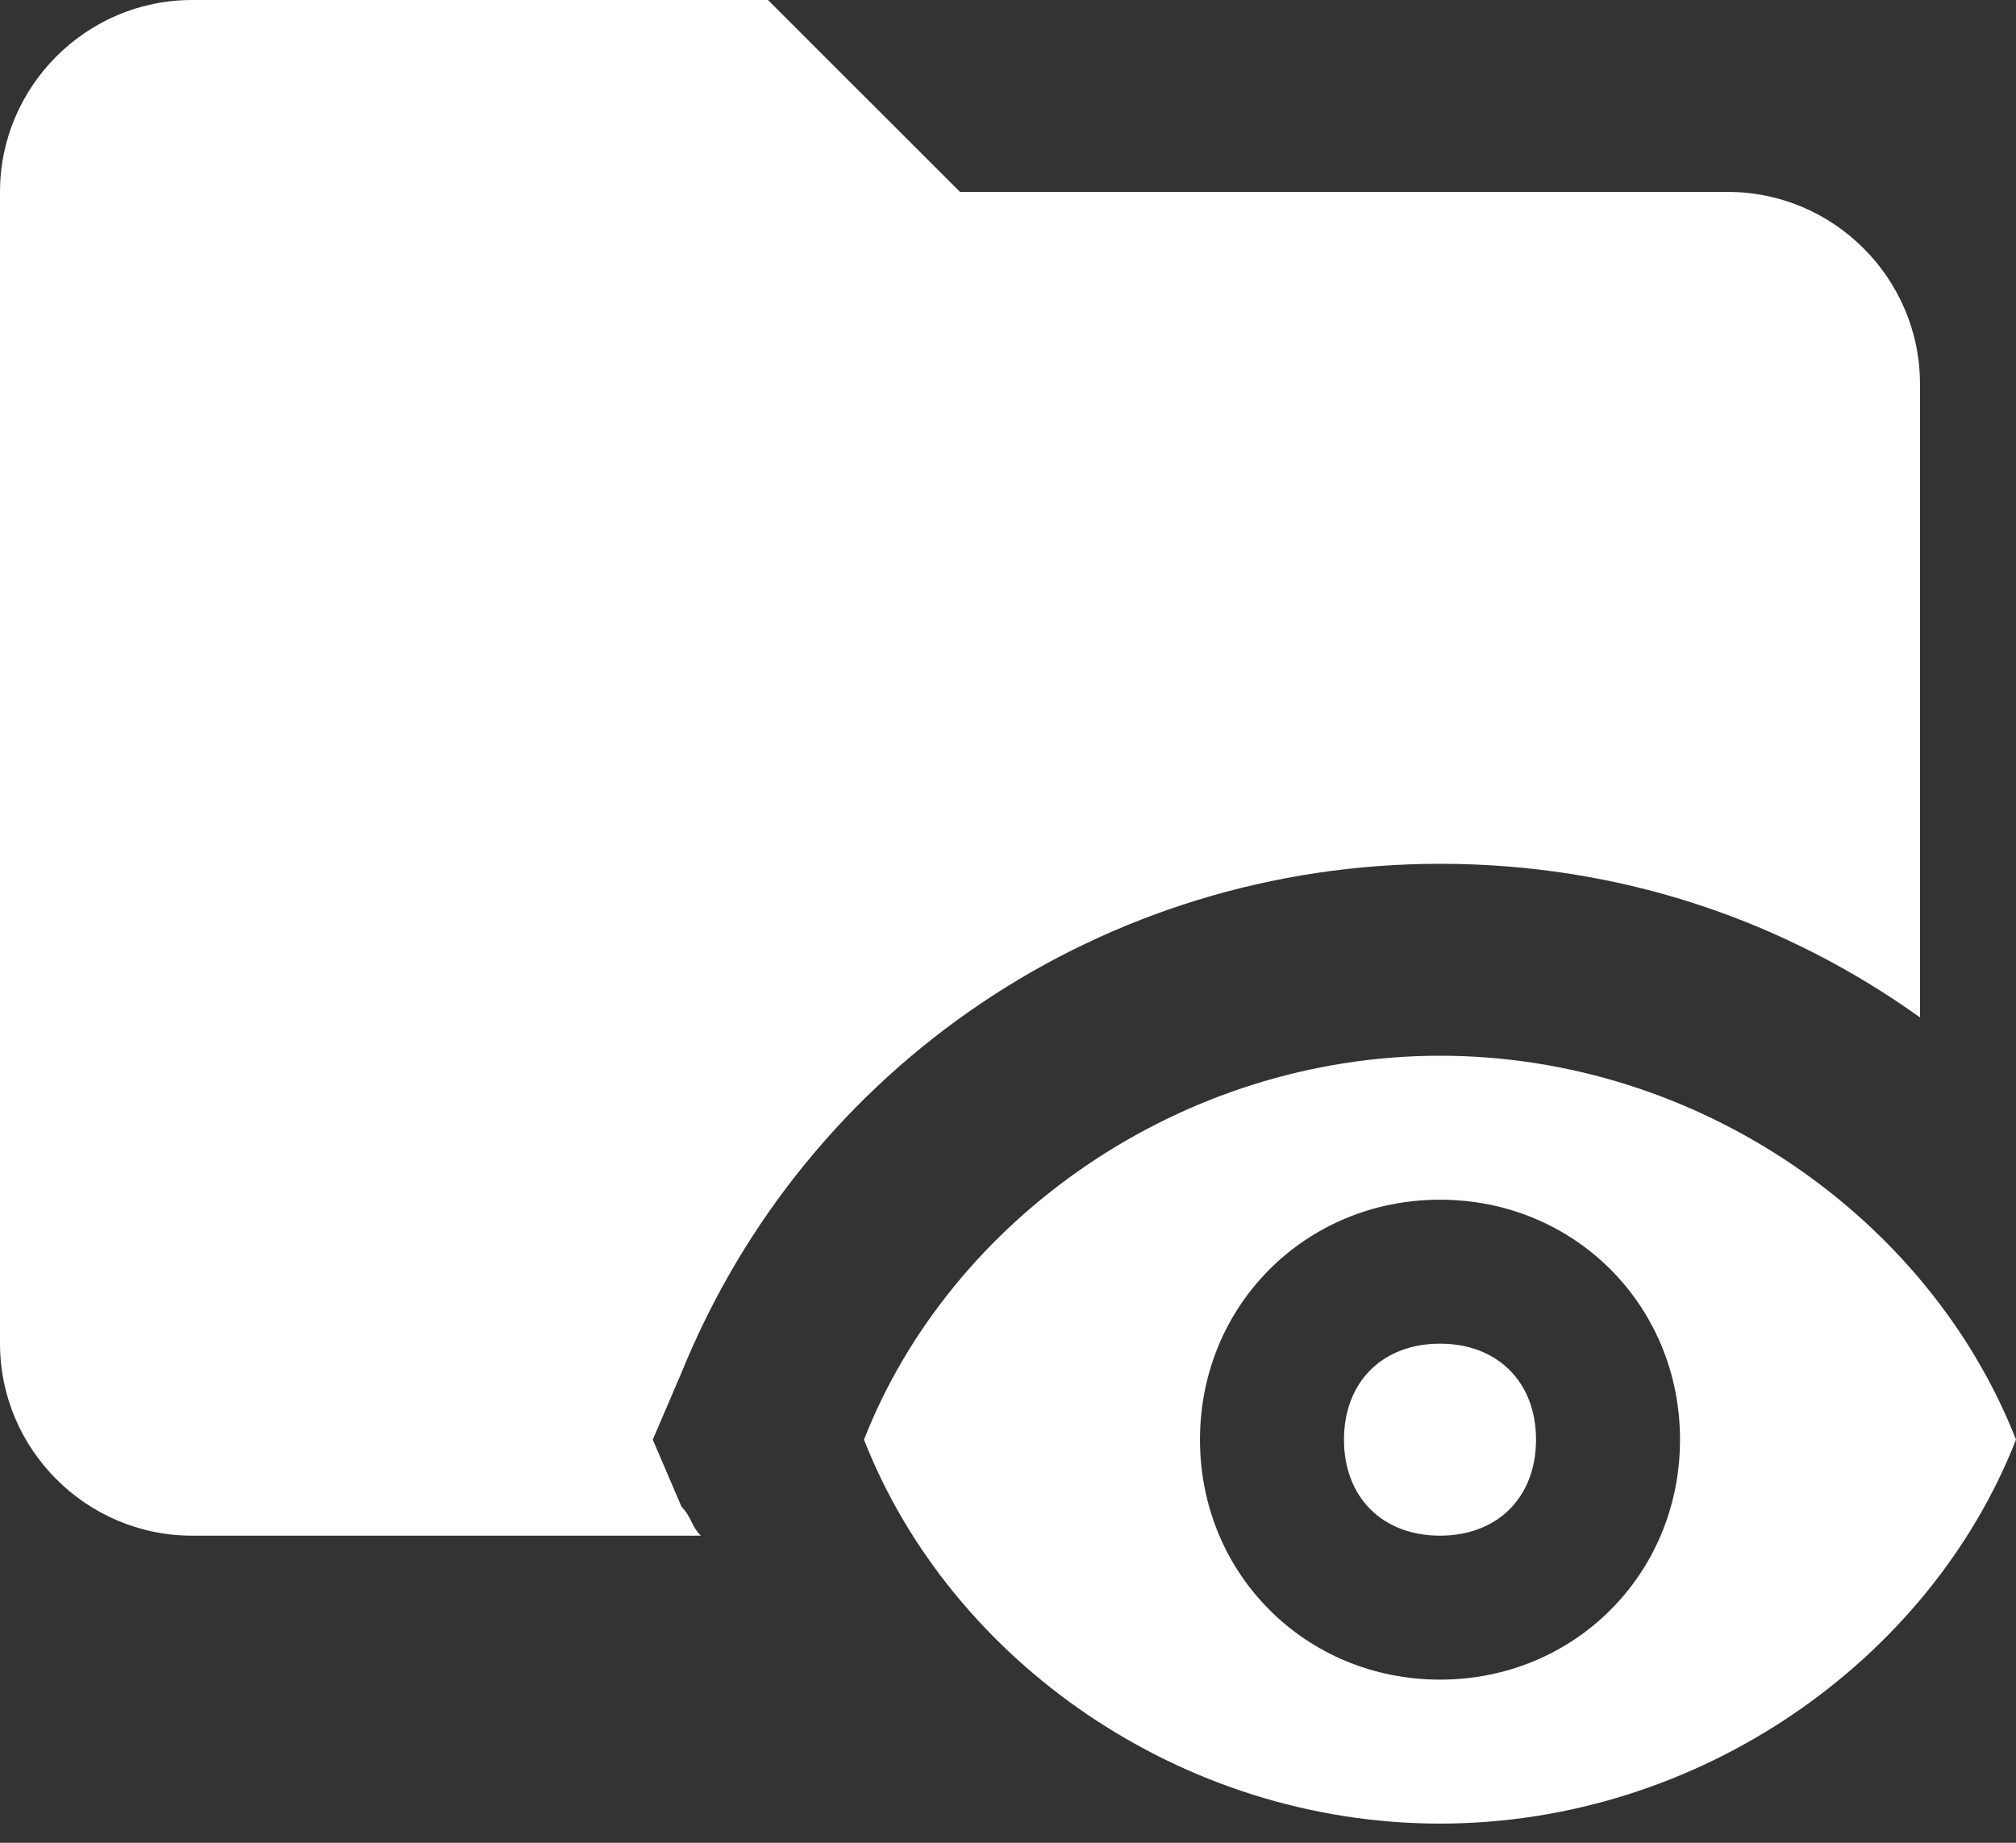 <svg width="35" height="32" viewBox="0 0 35 32" fill="none" xmlns="http://www.w3.org/2000/svg">
<rect x="0" y="0" width="35" height="32" fill="#333333" stroke="none"/>
<path d="M12.167 26.667H3.333C1.5 26.667 0 25.167 0 23.333V3.333C0 1.5 1.5 0 3.333 0H13.333L16.667 3.333H30C31.833 3.333 33.333 4.833 33.333 6.667V17.667C31 16 28.167 15 25 15C19.167 15 14 18.5 11.833 23.833L11.333 25L11.833 26.167C12 26.333 12 26.5 12.167 26.667ZM35 25C33.5 28.833 29.5 31.667 25 31.667C20.5 31.667 16.5 28.833 15 25C16.5 21.167 20.5 18.333 25 18.333C29.5 18.333 33.5 21.167 35 25ZM29.167 25C29.167 22.667 27.333 20.833 25 20.833C22.667 20.833 20.833 22.667 20.833 25C20.833 27.333 22.667 29.167 25 29.167C27.333 29.167 29.167 27.333 29.167 25ZM25 23.333C24 23.333 23.333 24 23.333 25C23.333 26 24 26.667 25 26.667C26 26.667 26.667 26 26.667 25C26.667 24 26 23.333 25 23.333Z" fill="white"/>
</svg>
